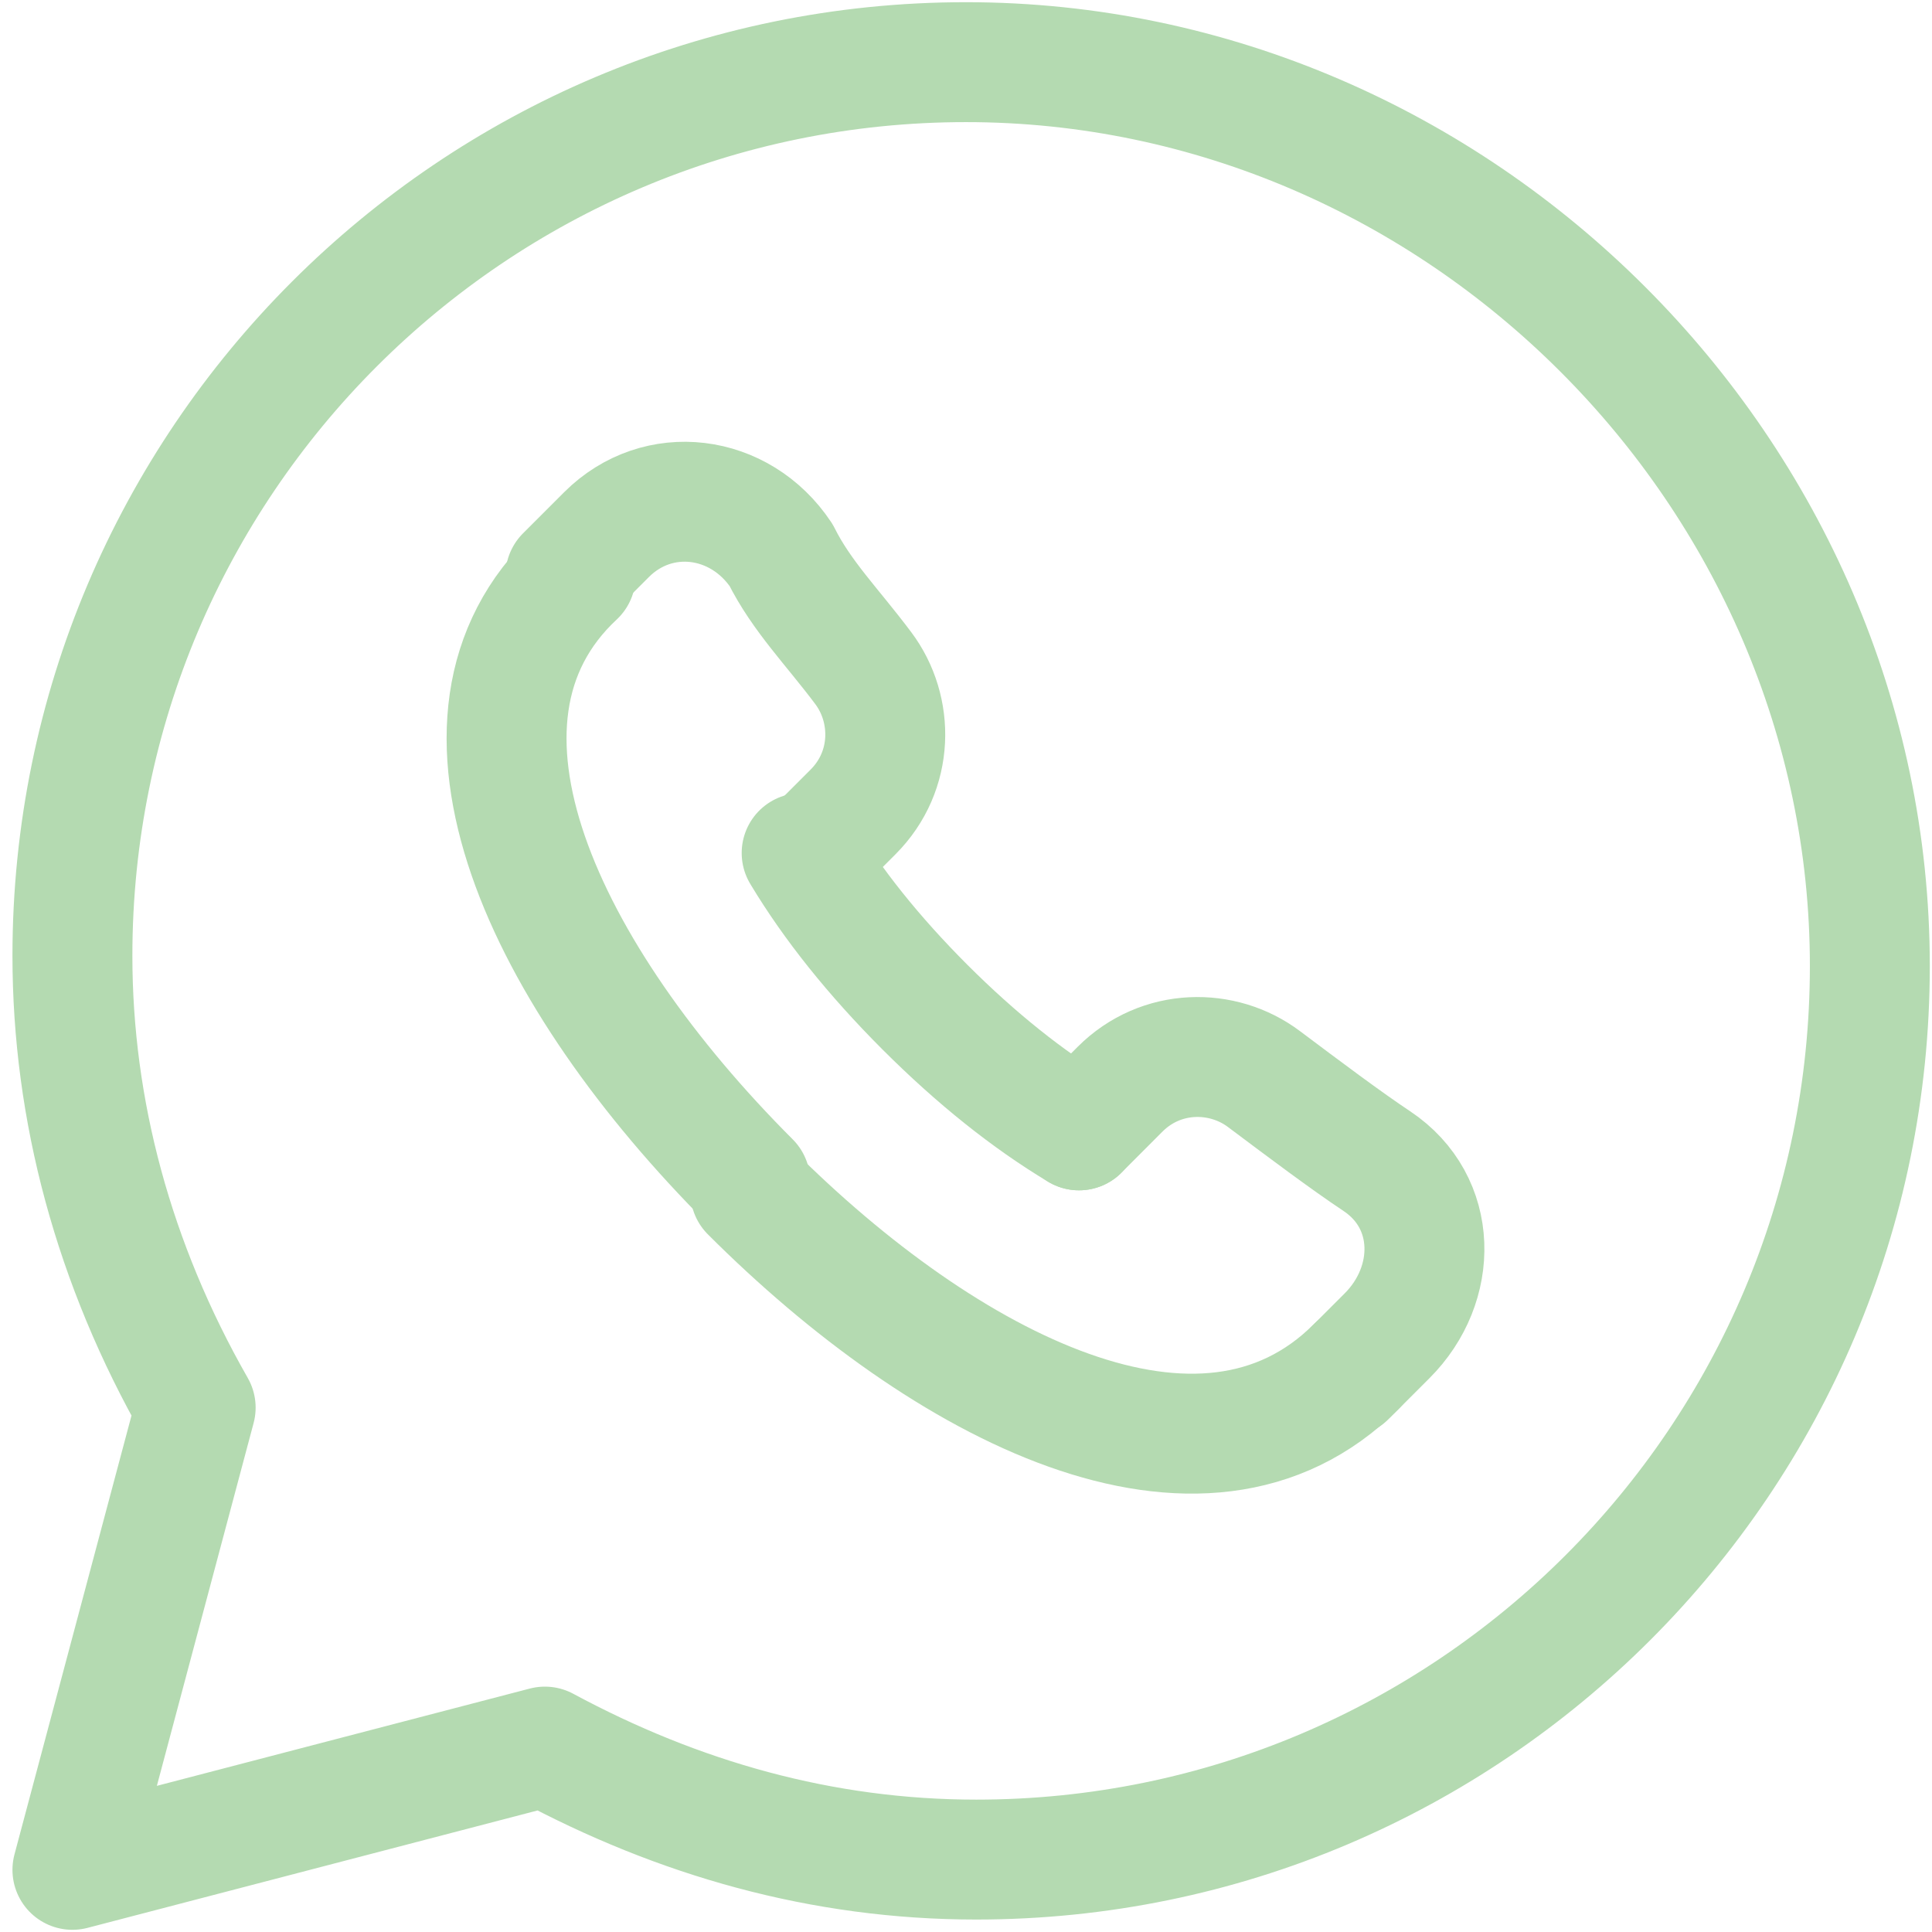 <svg width="29" height="29" viewBox="0 0 29 29" fill="none" xmlns="http://www.w3.org/2000/svg">
<path d="M24.058 4.942C21.592 2.475 18.2 0.933 14.5 0.933C7.1 0.933 1.087 6.946 1.087 14.346C1.087 16.658 1.704 18.971 2.937 21.129L1.087 28.067L8.179 26.217C10.183 27.296 12.342 27.913 14.654 27.913C22.054 27.913 28.067 21.9 28.067 14.5C28.067 10.8 26.525 7.408 24.058 4.942Z" stroke="#B4DAB1" stroke-width="1.8" stroke-miterlimit="10" stroke-linecap="round" stroke-linejoin="round"/>
<path d="M16.196 16.967L16.812 16.35C17.429 15.733 18.354 15.733 18.971 16.196C19.587 16.658 20.204 17.121 20.667 17.429C21.592 18.046 21.592 19.279 20.821 20.05L20.204 20.667" stroke="#B4DAB1" stroke-width="1.8" stroke-miterlimit="10" stroke-linecap="round" stroke-linejoin="round"/>
<path d="M8.487 8.642L9.104 8.025C9.875 7.254 11.108 7.408 11.725 8.333C12.033 8.95 12.496 9.412 12.958 10.029C13.421 10.646 13.421 11.571 12.804 12.188L12.188 12.804" stroke="#B4DAB1" stroke-width="1.8" stroke-miterlimit="10" stroke-linecap="round" stroke-linejoin="round"/>
<path d="M20.358 20.512C18.046 22.825 14.192 20.821 11.262 17.892" stroke="#B4DAB1" stroke-width="1.8" stroke-miterlimit="10" stroke-linecap="round" stroke-linejoin="round"/>
<path d="M11.262 17.738C8.179 14.654 6.329 10.8 8.642 8.642" stroke="#B4DAB1" stroke-width="1.8" stroke-miterlimit="10" stroke-linecap="round" stroke-linejoin="round"/>
<path d="M12.033 12.804C12.496 13.575 13.113 14.346 13.883 15.117C14.654 15.887 15.425 16.504 16.196 16.967" stroke="#B4DAB1" stroke-width="1.8" stroke-miterlimit="10" stroke-linecap="round" stroke-linejoin="round"/>
</svg>
